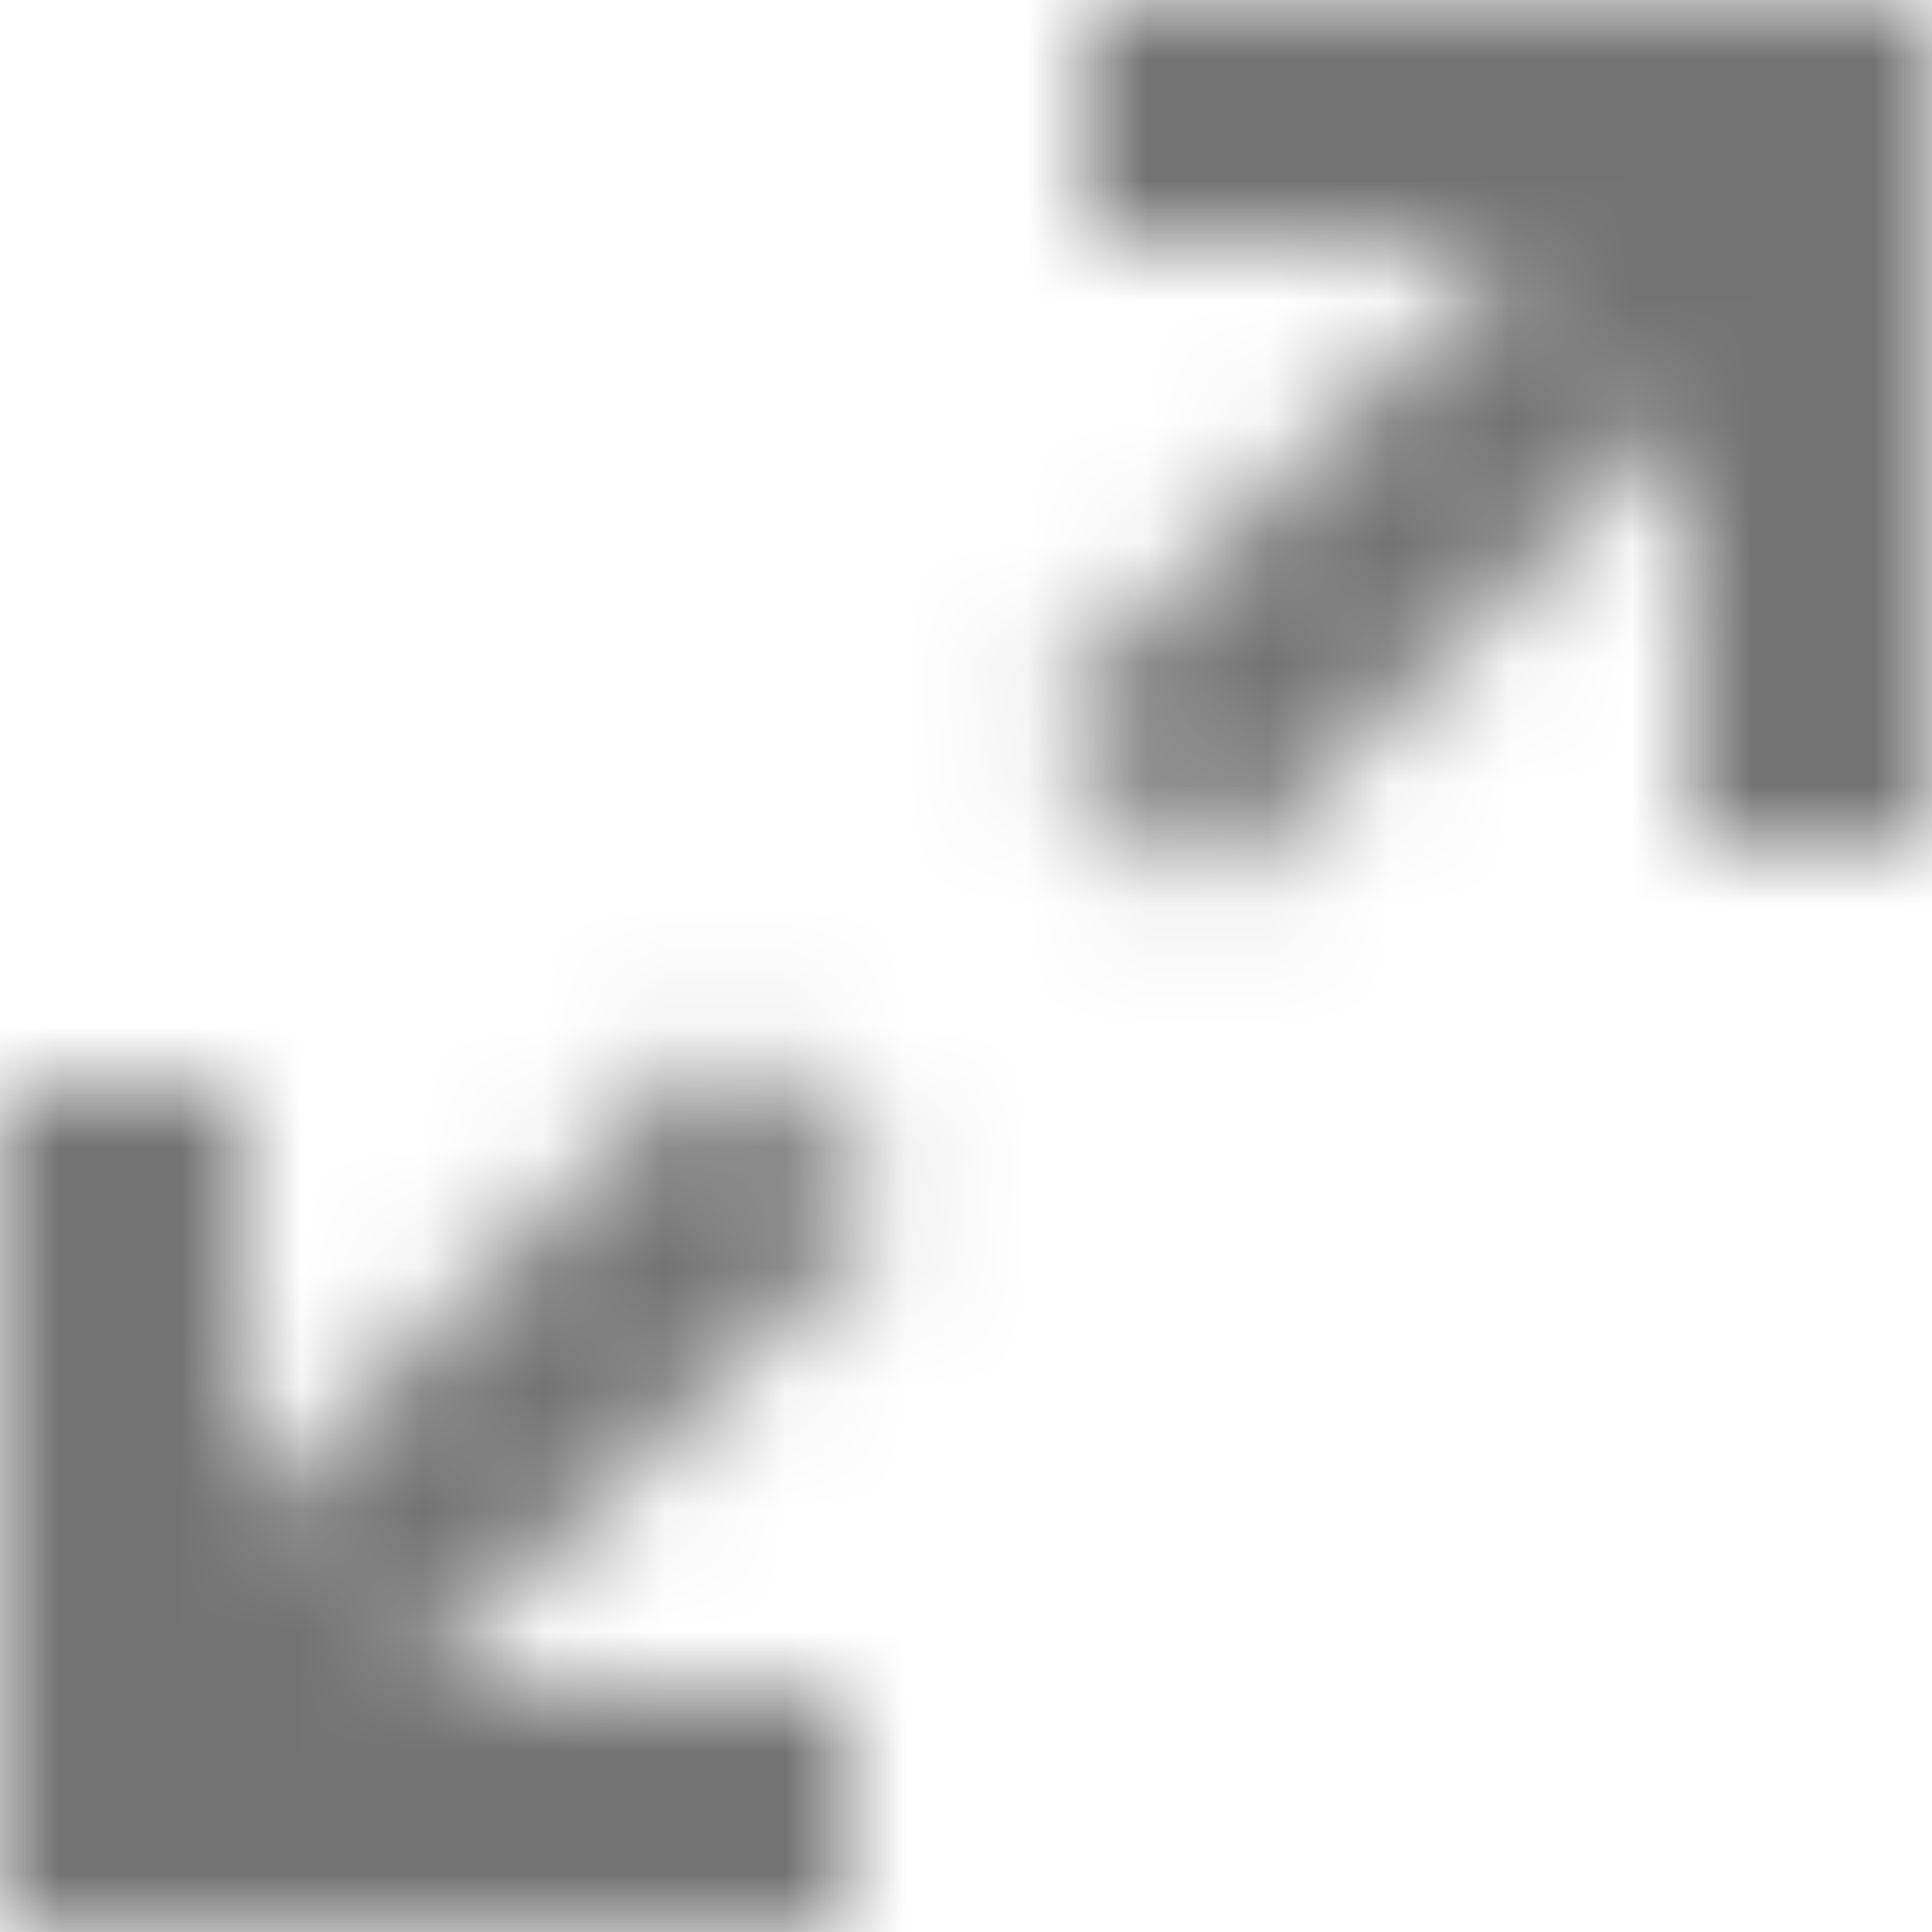 <?xml version="1.0" encoding="UTF-8"?>
<svg width="16px" height="16px" viewBox="0 0 16 16" version="1.1" xmlns="http://www.w3.org/2000/svg" xmlns:xlink="http://www.w3.org/1999/xlink">
    <!-- Generator: Sketch 59.1 (86144) - https://sketch.com -->
    <title>expand-16px</title>
    <desc>Created with Sketch.</desc>
    <defs>
        <path d="M6,8.6 L7.4,10 L3.4,14 L7,14 L7,16 L0,16 L0,9 L2,9 L2,12.6 L6,8.6 Z M16,1.13686838e-13 L16,7 L14,7 L14,3.4 L10,7.4 L8.6,6 L12.6,2 L9,2 L9,1.13686838e-13 L16,1.13686838e-13 Z" id="path-1"></path>
    </defs>
    <g id="Final" stroke="none" stroke-width="1" fill="none" fill-rule="evenodd">
        <g id="All-Nucleo-Icons" transform="translate(-319, -3228)">
            <g id="Solo/Nucleo/16px/expand" transform="translate(315, 3224)">
                <g id="fullscreen-double-74" transform="translate(4, 4)">
                    <g id="Colour/Default-Colour">
                        <mask id="mask-2" fill="white">
                            <use xlink:href="#path-1"></use>
                        </mask>
                        <g id="Mask" fill-rule="nonzero"></g>
                        <g id="colour/neutral/chia" mask="url(#mask-2)" fill="#737373">
                            <g transform="translate(-24, -24)" id="Colour">
                                <rect x="0" y="0" width="64" height="64"></rect>
                            </g>
                        </g>
                    </g>
                </g>
            </g>
        </g>
    </g>
</svg>
